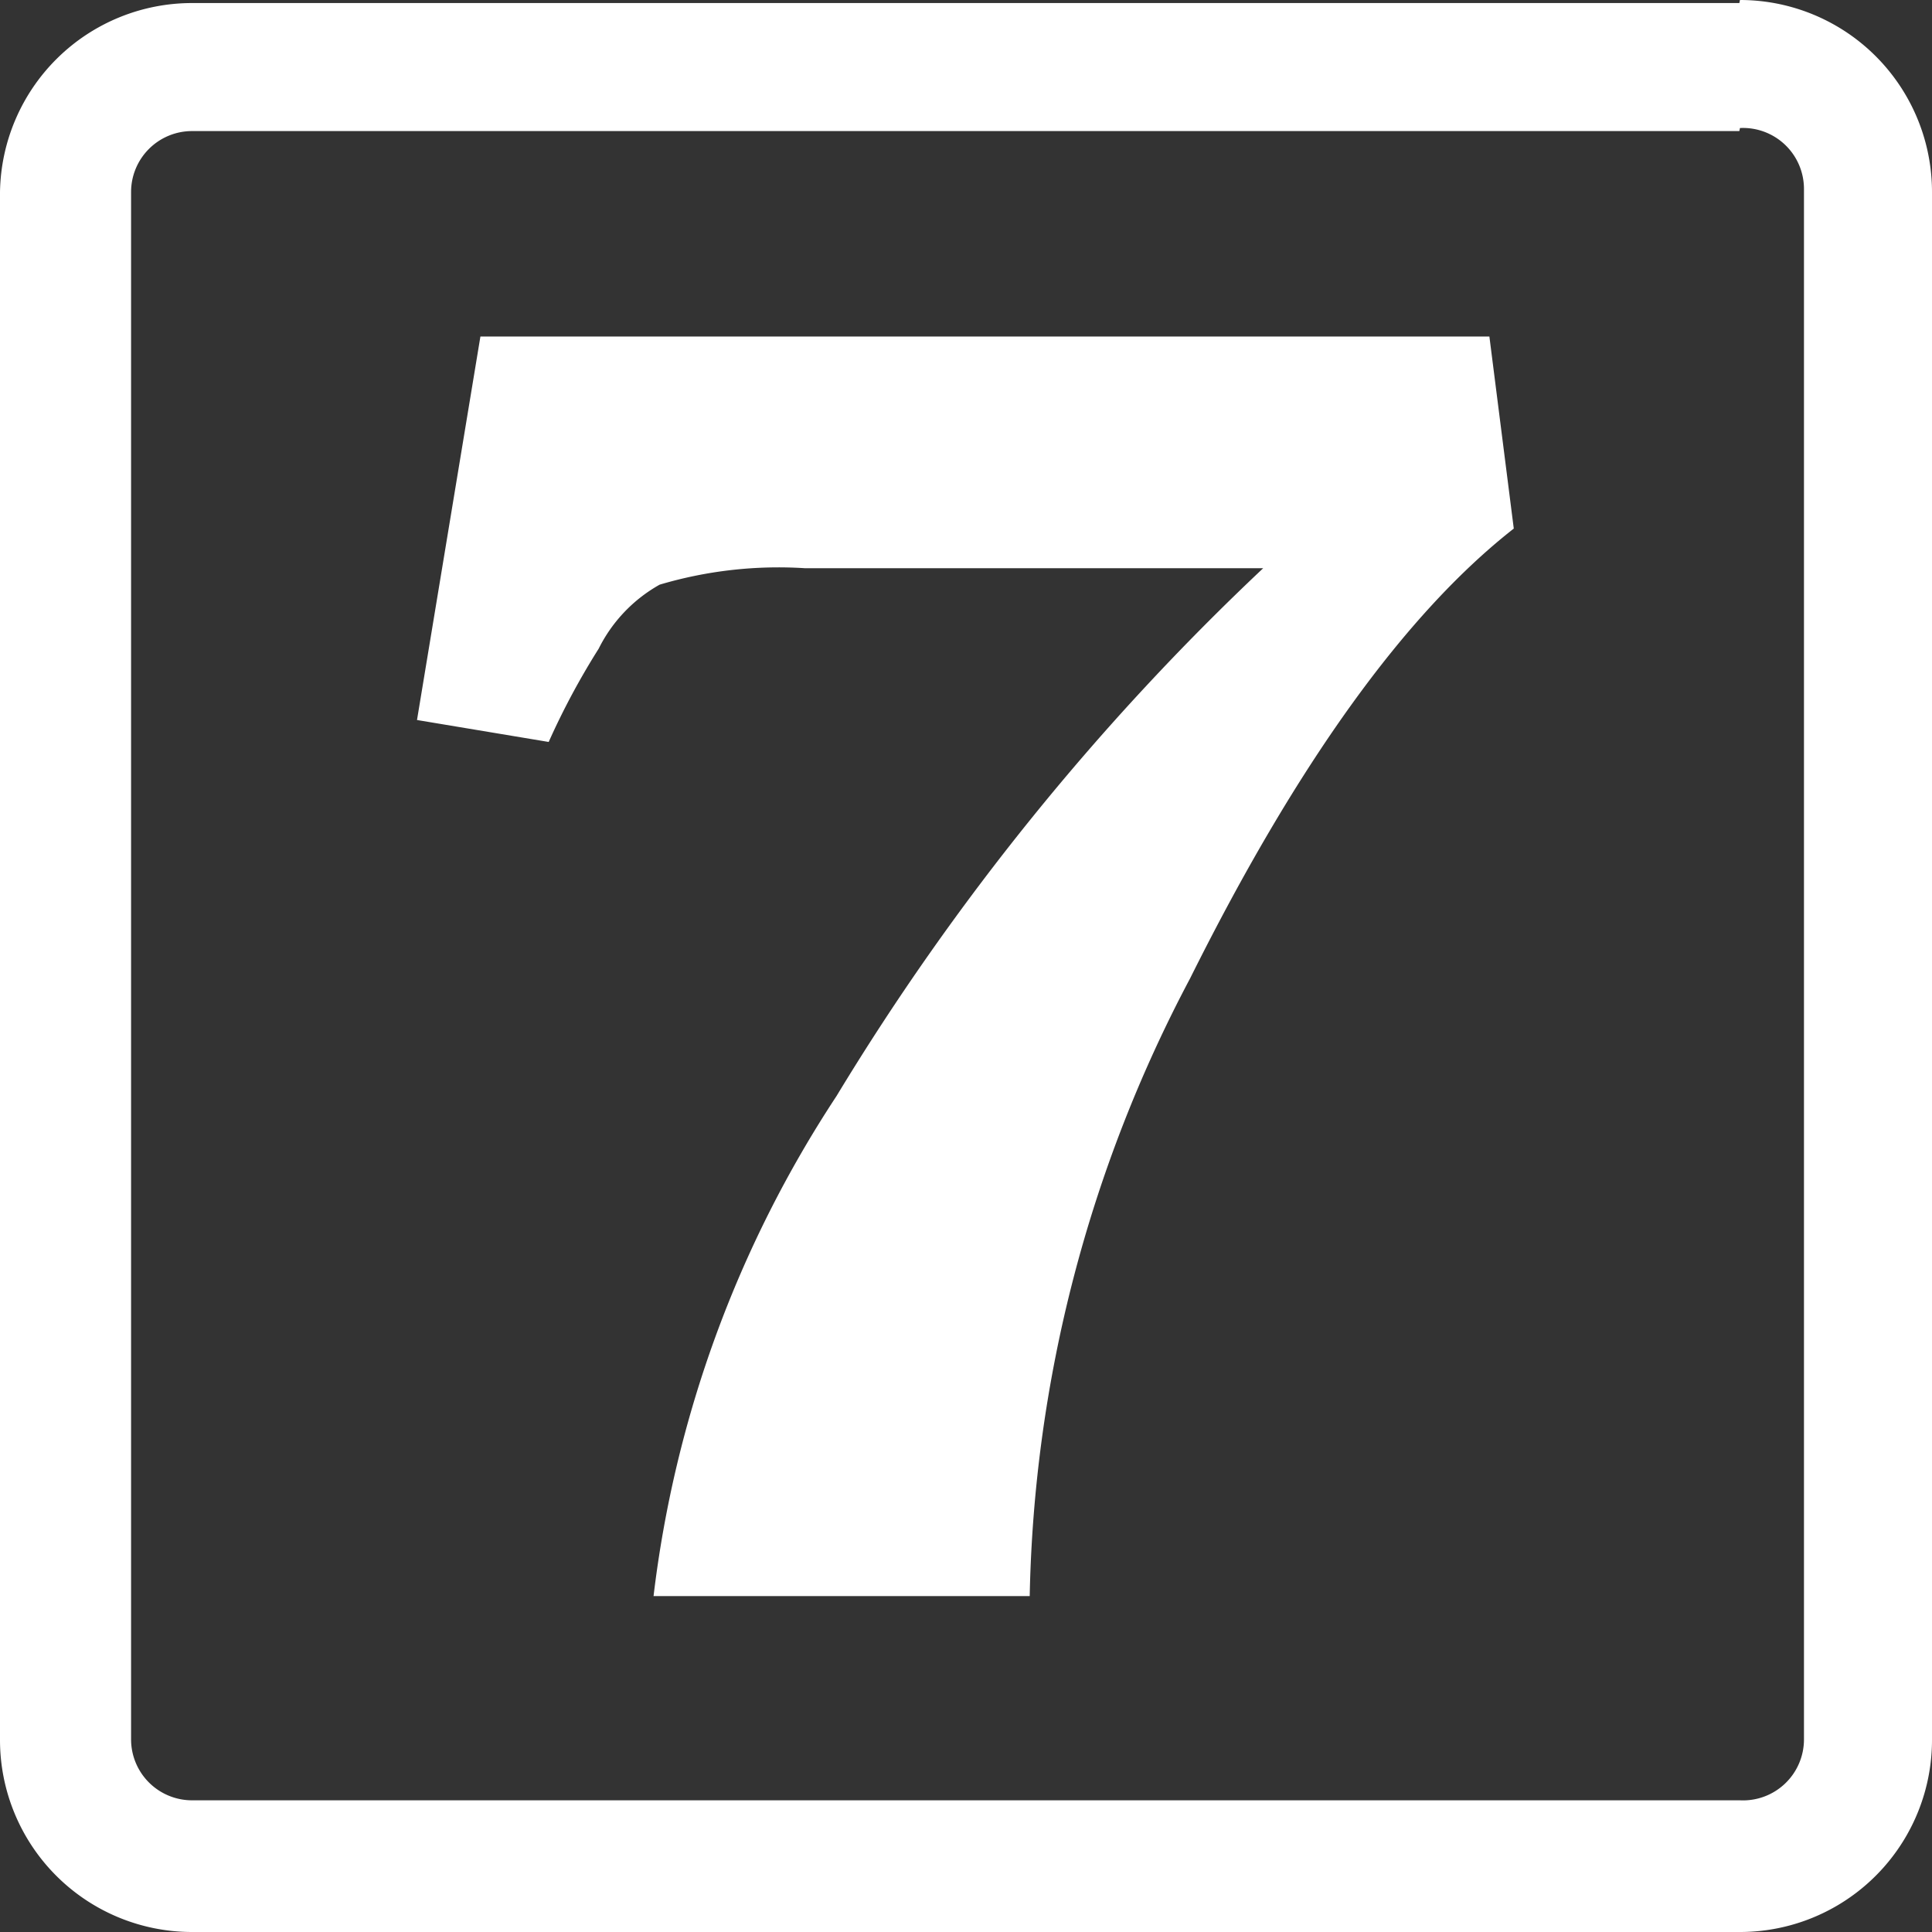 <svg xmlns="http://www.w3.org/2000/svg" viewBox="0 0 31.69 31.69"><rect x="0" y="0" width="31.69" height="31.69" fill="#333333" stroke="none"/><defs><style>.cls-1{fill:#fff;}</style></defs><title>on_pull</title><g id="圖層_2" data-name="圖層 2"><g id="圖層_1-2" data-name="圖層 1"><g id="Group_84" data-name="Group 84"><g id="圖層_1-2-2" data-name="圖層 1-2-2"><path id="Path_37" data-name="Path 37" class="cls-1" d="M7.88,5.52H24.43l.4,3.15q-2.68,2.1-5.31,7.38a22.54,22.54,0,0,0-2.63,10.13H10.72a19,19,0,0,1,3-8.2,41.23,41.23,0,0,1,7-8.66H13.2a6.84,6.84,0,0,0-2.38.27,2.46,2.46,0,0,0-1,1.05A12.16,12.16,0,0,0,9,12.17l-2.16-.36Z"/><path id="Path_38" data-name="Path 38" class="cls-1" d="M28.54,2.1a1,1,0,0,1,1.05,1h0V28.53a1,1,0,0,1-1.05,1H3.15a1,1,0,0,1-1-1h0V3.15a1,1,0,0,1,1-1H28.53m0-2.1H3.15A3.15,3.15,0,0,0,0,3.15H0V28.54a3.15,3.15,0,0,0,3.15,3.15H28.53a3.15,3.15,0,0,0,3.16-3.15h0V3.15A3.15,3.15,0,0,0,28.54,0h0Z"/></g></g></g></g></svg>